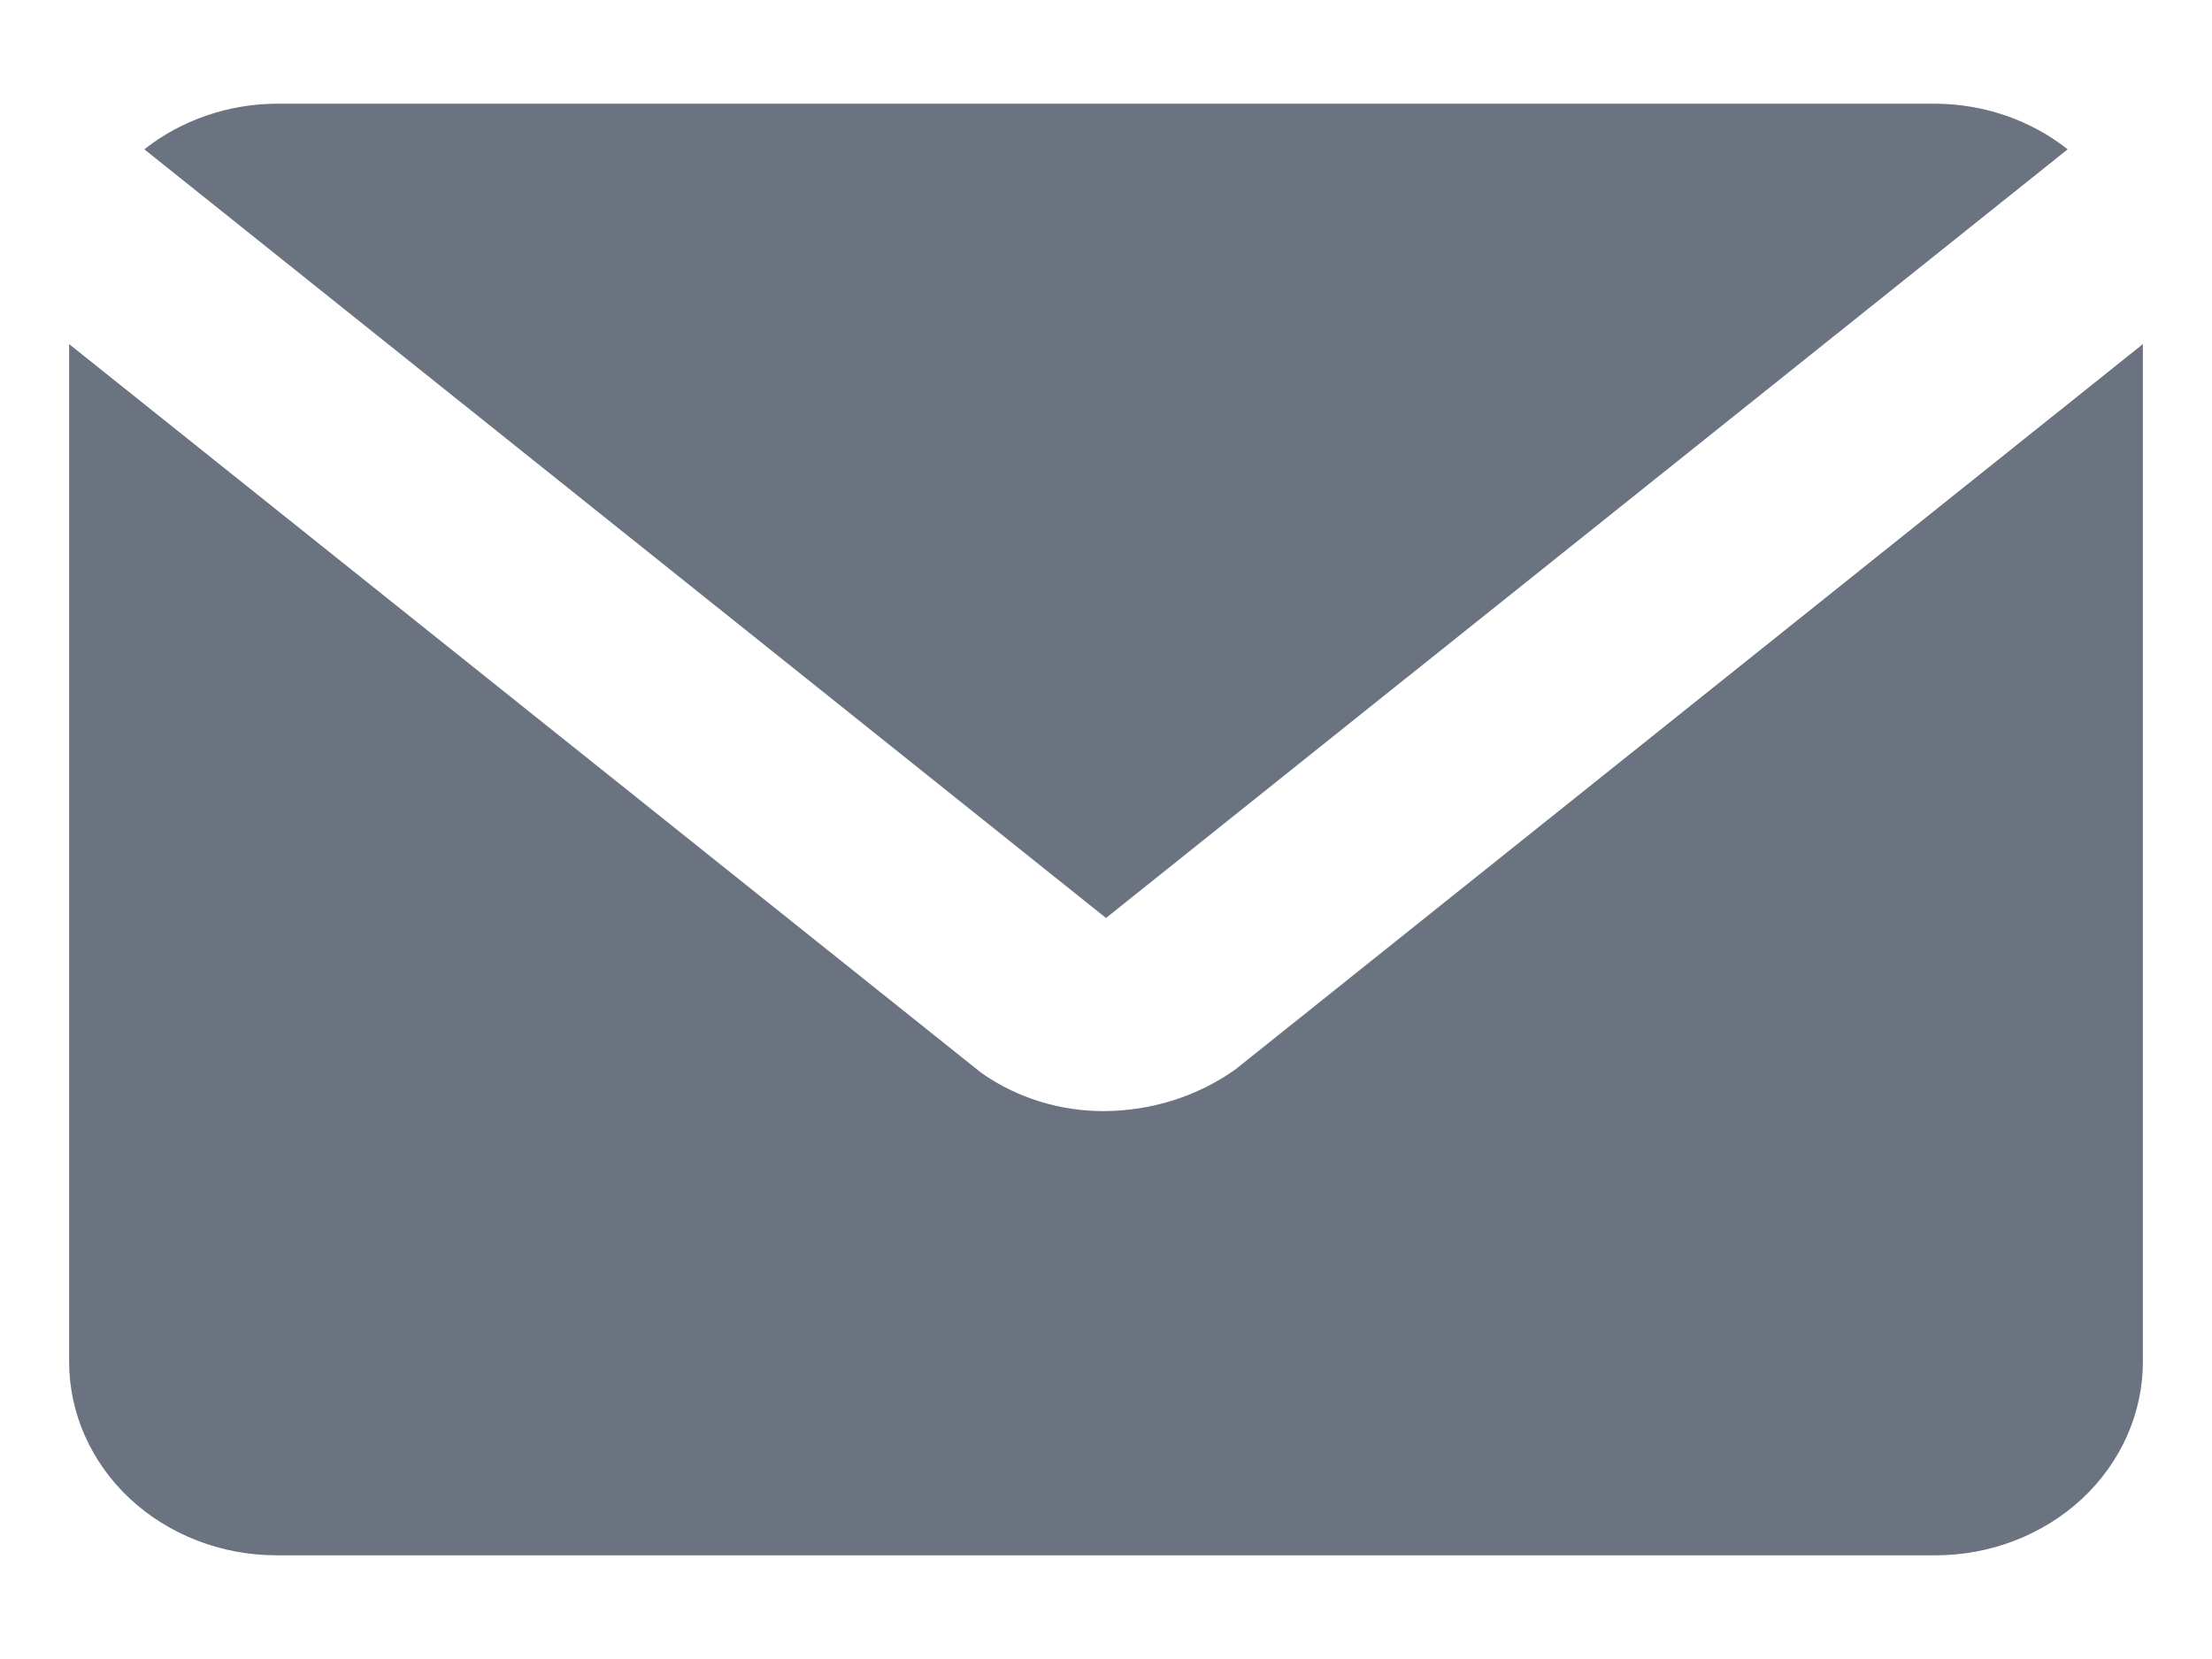 <svg width="16" height="12" viewBox="0 0 16 12" fill="none" xmlns="http://www.w3.org/2000/svg">
<path d="M8 6.64L14.956 1.08C14.689 0.869 14.351 0.752 14 0.75H2C1.65 0.752 1.311 0.869 1.044 1.08L8 6.64Z" fill="#6B7280"/>
<path d="M8.938 7.734C8.665 7.929 8.331 8.035 7.987 8.037C7.667 8.038 7.355 7.941 7.099 7.761L0.5 2.489V9.85C0.5 10.221 0.658 10.577 0.939 10.84C1.221 11.102 1.602 11.25 2 11.25H14C14.398 11.25 14.779 11.102 15.061 10.84C15.342 10.577 15.5 10.221 15.5 9.85V2.489L8.938 7.734Z" fill="#6B7280"/>
</svg>
